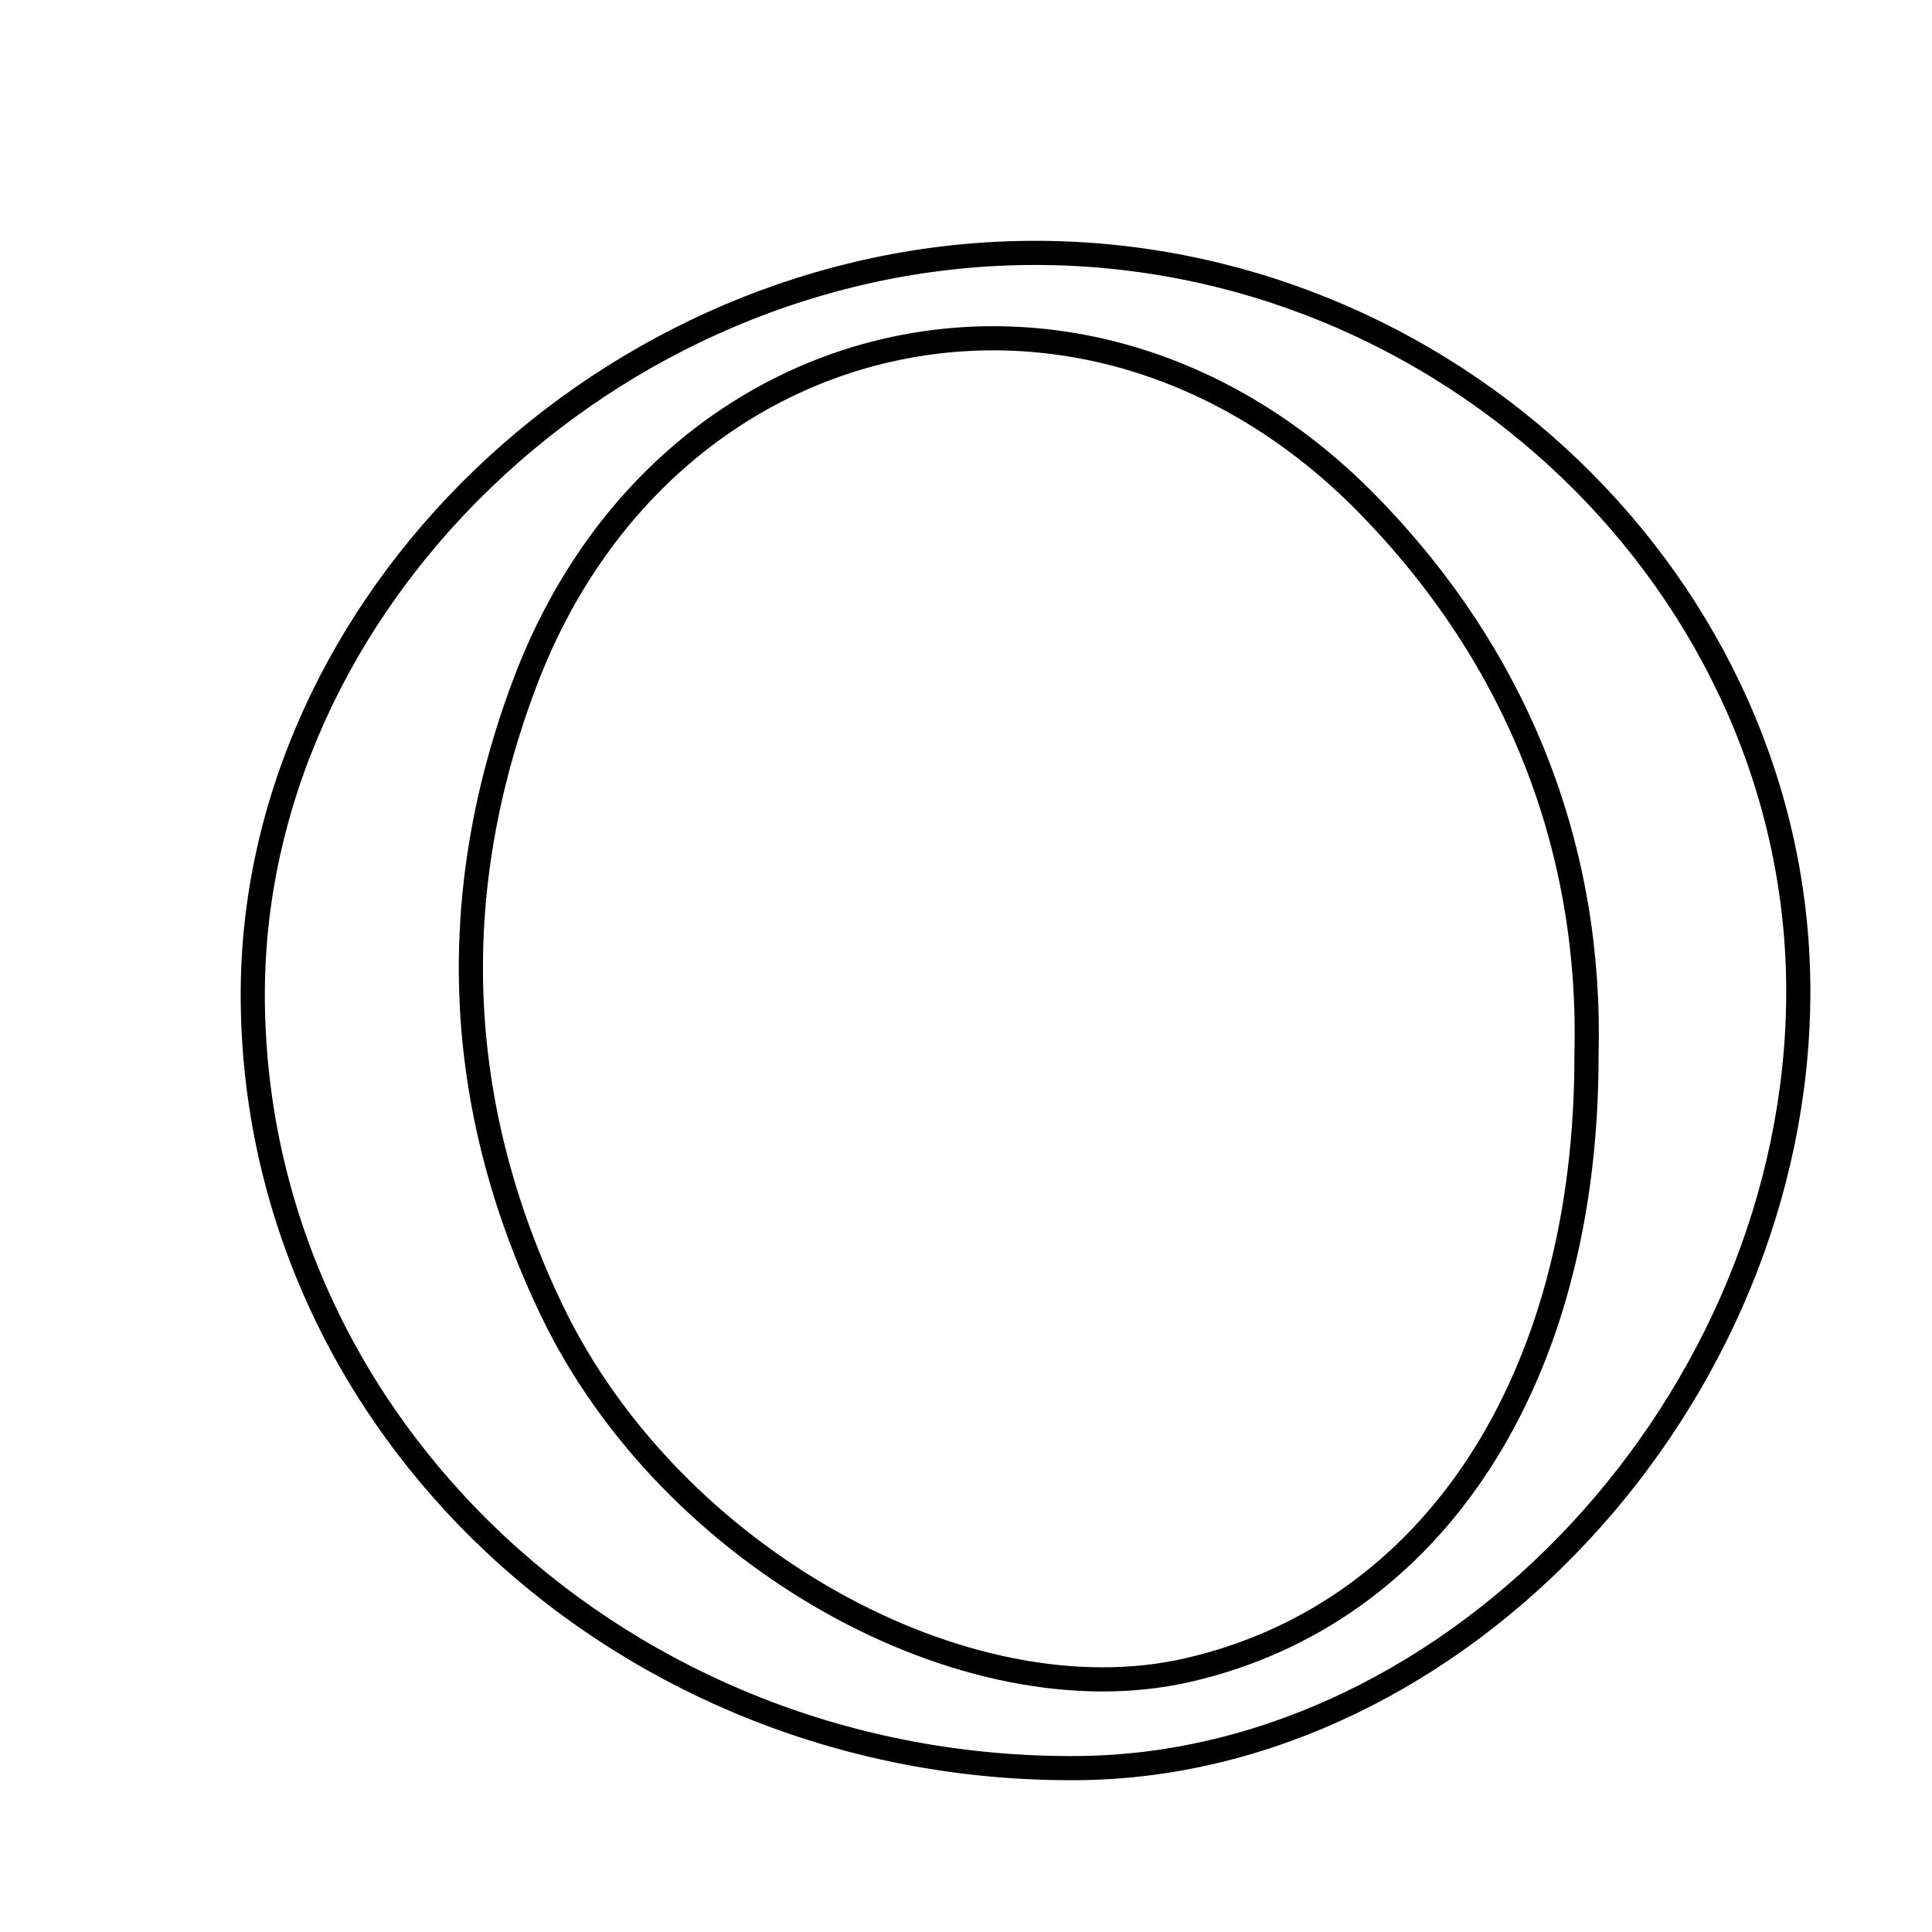 <svg xmlns="http://www.w3.org/2000/svg" viewBox="0.0 0.0 24.0 24.0" height="200px" width="200px"><path fill="none" stroke="black" stroke-width=".3" stroke-opacity="1.0"  filling="0" d="M12.767 3.142 C17.977 3.092 22.354 7.299 22.339 12.342 C22.324 17.389 18.1 21.929 13.385 21.964 C7.762 22.007 3.168 17.719 3.14 12.399 C3.114 7.486 7.58 3.191 12.767 3.142"></path>
<path fill="none" stroke="black" stroke-width=".3" stroke-opacity="1.0"  filling="0" d="M16.977 6.253 C18.887 8.196 19.776 10.585 19.708 13.109 C19.712 17.159 17.78 20.055 14.752 20.747 C11.999 21.377 8.337 19.352 6.861 16.291 C5.637 13.751 5.522 11.113 6.526 8.467 C8.265 3.886 13.54 2.756 16.977 6.253"></path></svg>